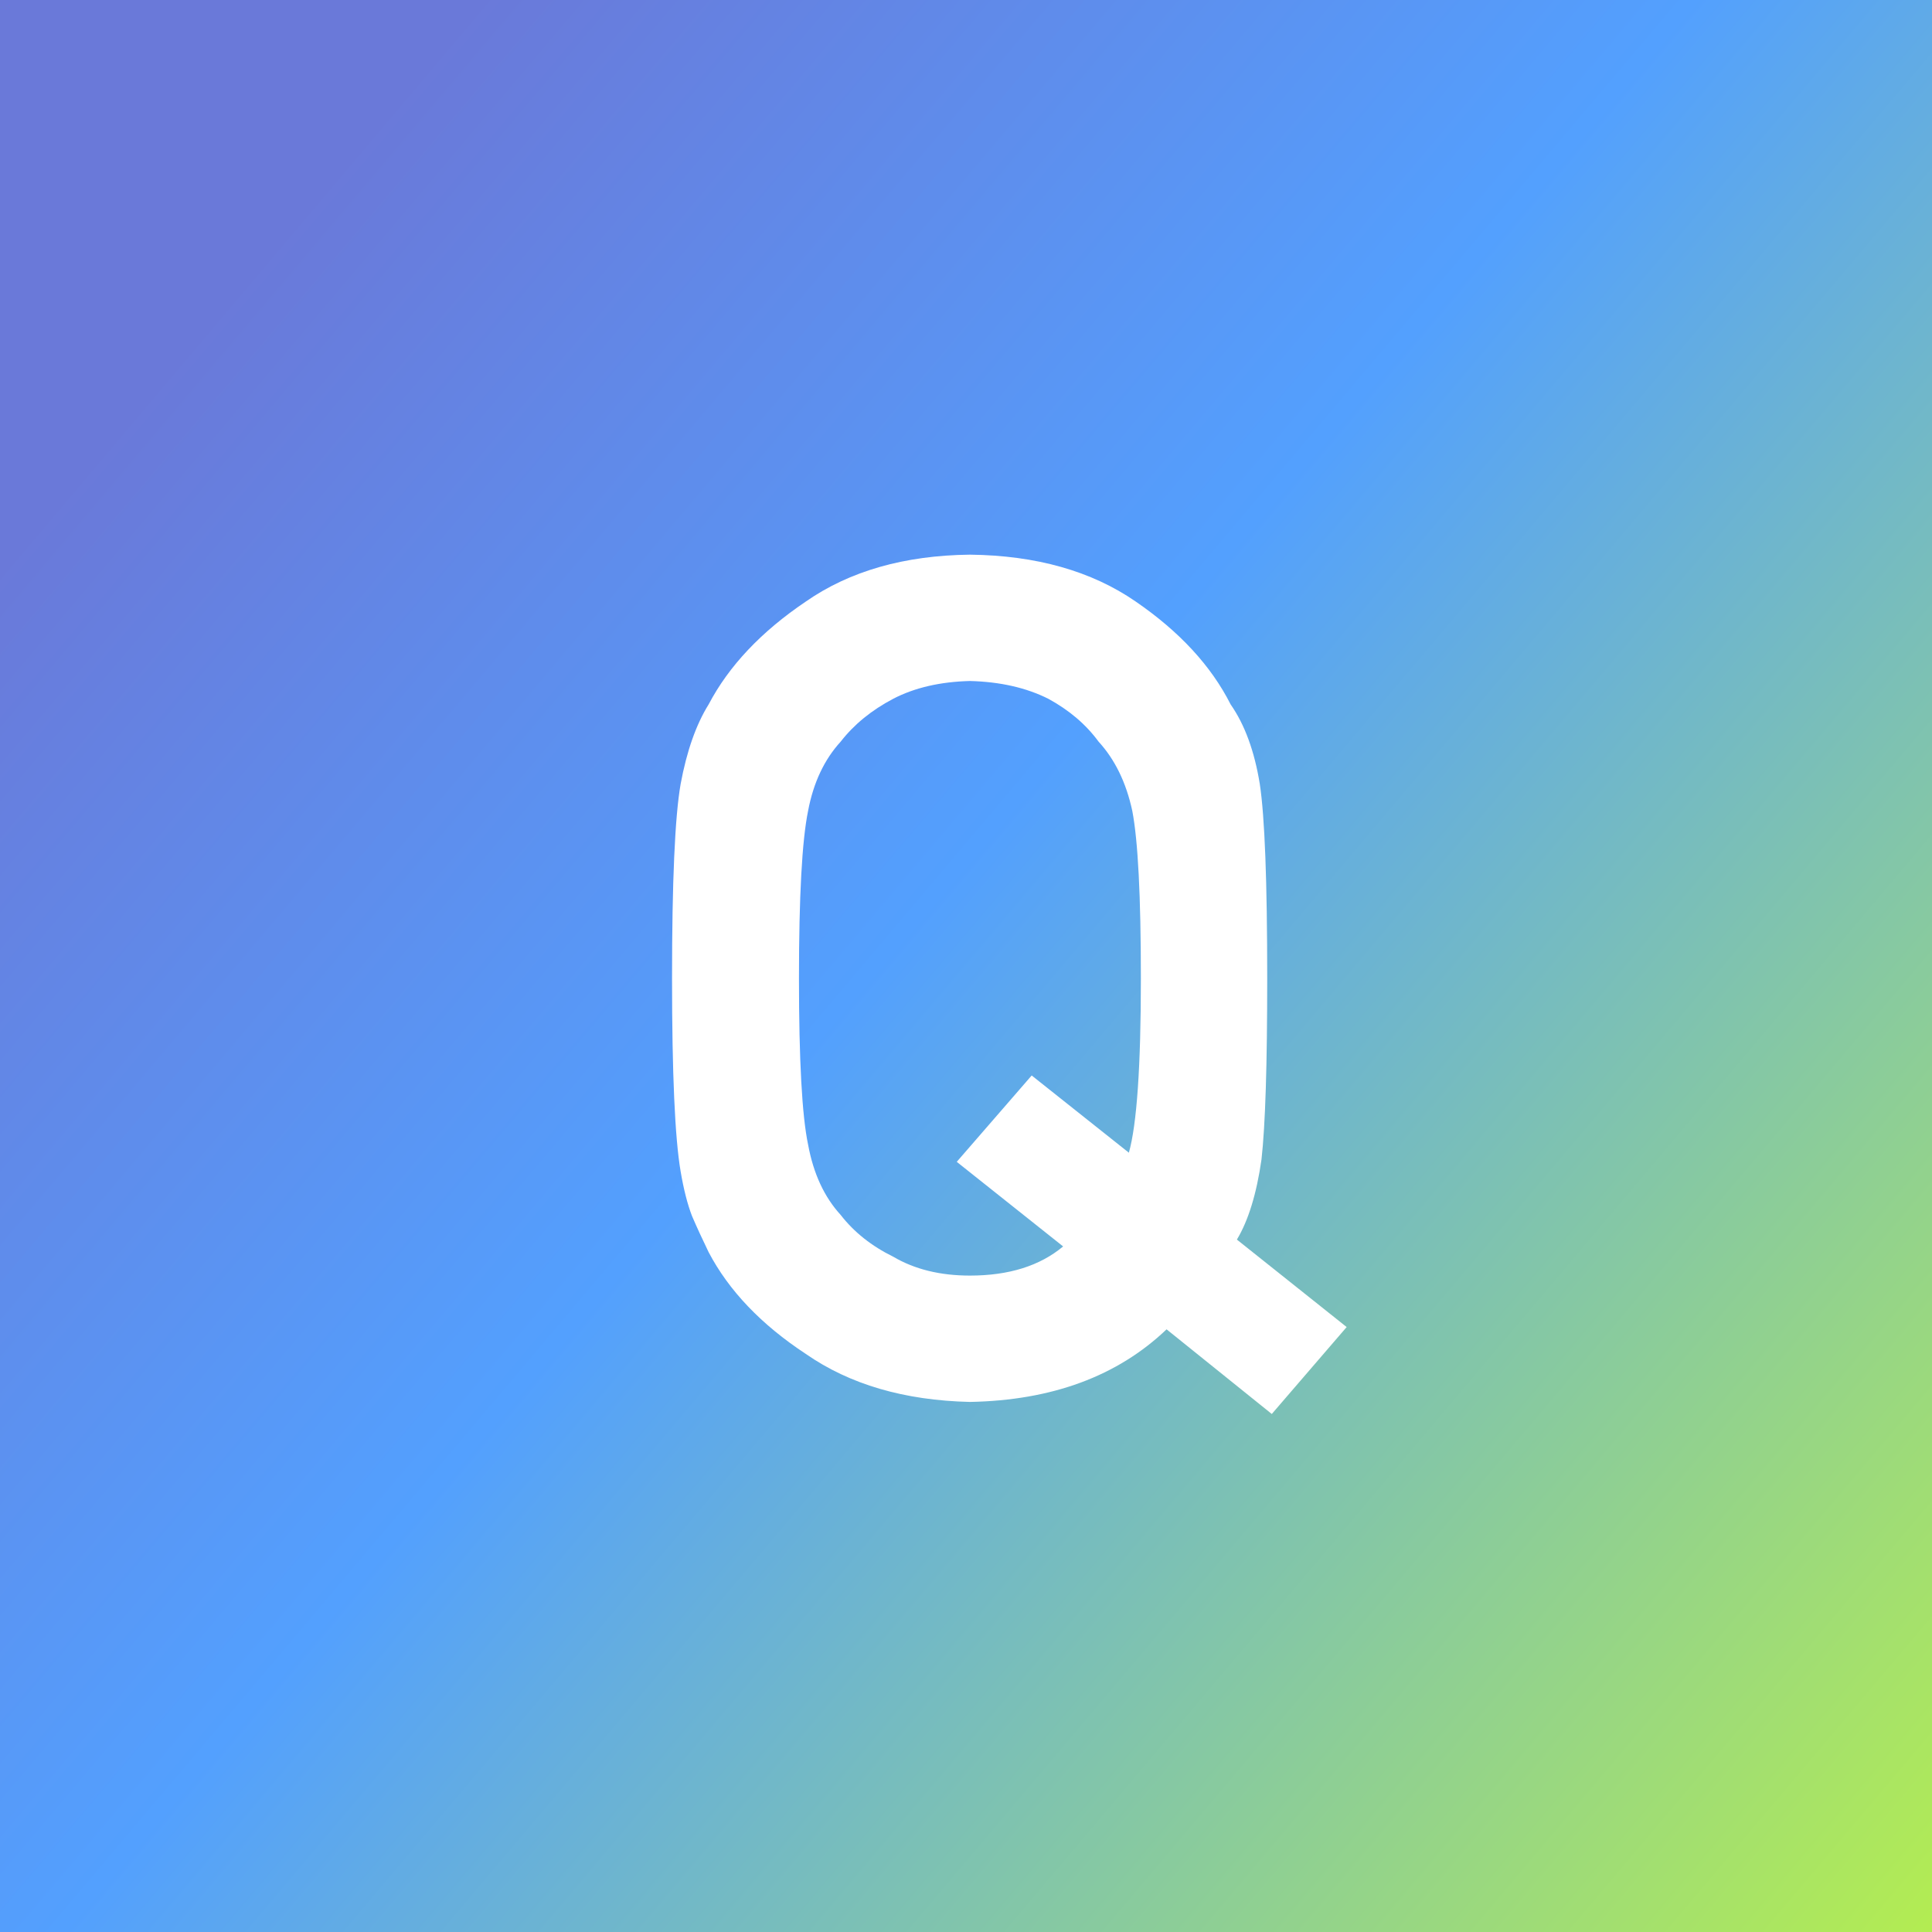 <?xml version="1.0" encoding="UTF-8"?>
<svg width="33px" height="33px" viewBox="0 0 33 33" version="1.1" xmlns="http://www.w3.org/2000/svg" xmlns:xlink="http://www.w3.org/1999/xlink">
    <rect x="0" y="0" width="33" height="33" fill="#333333" stroke="none"/>
    <!-- Generator: Sketch 41 (35326) - http://www.bohemiancoding.com/sketch -->
    <title>main-symbol</title>
    <desc>Created with Sketch.</desc>
    <defs>
        <linearGradient x1="7.033%" y1="21.394%" x2="100%" y2="100%" id="linearGradient-1">
            <stop stop-color="#6A79D9" offset="0%"></stop>
            <stop stop-color="#53A0FE" offset="39.286%"></stop>
            <stop stop-color="#B4ED50" offset="100%"></stop>
        </linearGradient>
    </defs>
    <g id="Page-3" stroke="none" stroke-width="1" fill="none" fill-rule="evenodd">
        <g id="002-space" transform="translate(-58, -53)">
            <g id="main-symbol" transform="translate(58, 53)">
                <rect id="Rectangle" fill="url(#linearGradient-1)" x="0" y="0" width="33" height="33"></rect>
                <path d="M18.159,21.29 C17.762,21.622 17.231,21.788 16.567,21.788 C16.059,21.788 15.623,21.681 15.258,21.466 C14.887,21.284 14.588,21.046 14.36,20.753 C14.08,20.447 13.894,20.047 13.803,19.552 C13.699,19.057 13.647,18.11 13.647,16.71 C13.647,15.31 13.699,14.357 13.803,13.849 C13.894,13.367 14.08,12.973 14.36,12.667 C14.588,12.374 14.887,12.13 15.258,11.935 C15.623,11.746 16.059,11.645 16.567,11.632 C17.081,11.645 17.527,11.746 17.905,11.935 C18.263,12.13 18.549,12.374 18.764,12.667 C19.044,12.973 19.236,13.367 19.34,13.849 C19.438,14.357 19.487,15.31 19.487,16.71 C19.487,18.214 19.418,19.207 19.282,19.689 L17.622,18.37 L16.342,19.845 L18.159,21.29 Z M19.926,22.706 L21.723,24.152 L23.002,22.667 L21.127,21.173 C21.323,20.847 21.463,20.392 21.547,19.806 C21.613,19.22 21.645,18.188 21.645,16.71 C21.645,15.056 21.603,13.95 21.518,13.39 C21.427,12.83 21.261,12.377 21.02,12.032 C20.688,11.375 20.148,10.789 19.399,10.275 C18.644,9.754 17.7,9.487 16.567,9.474 C15.447,9.487 14.513,9.754 13.764,10.275 C13.002,10.789 12.449,11.375 12.104,12.032 C11.889,12.377 11.73,12.83 11.626,13.39 C11.528,13.95 11.479,15.056 11.479,16.71 C11.479,18.338 11.528,19.438 11.626,20.011 C11.678,20.317 11.743,20.571 11.821,20.773 C11.905,20.968 12,21.173 12.104,21.388 C12.449,22.045 13.002,22.625 13.764,23.126 C14.513,23.647 15.447,23.92 16.567,23.946 C17.967,23.92 19.086,23.507 19.926,22.706 Z" id="q" fill="#FFFFFF"></path>
            </g>
        </g>
    </g>
</svg>